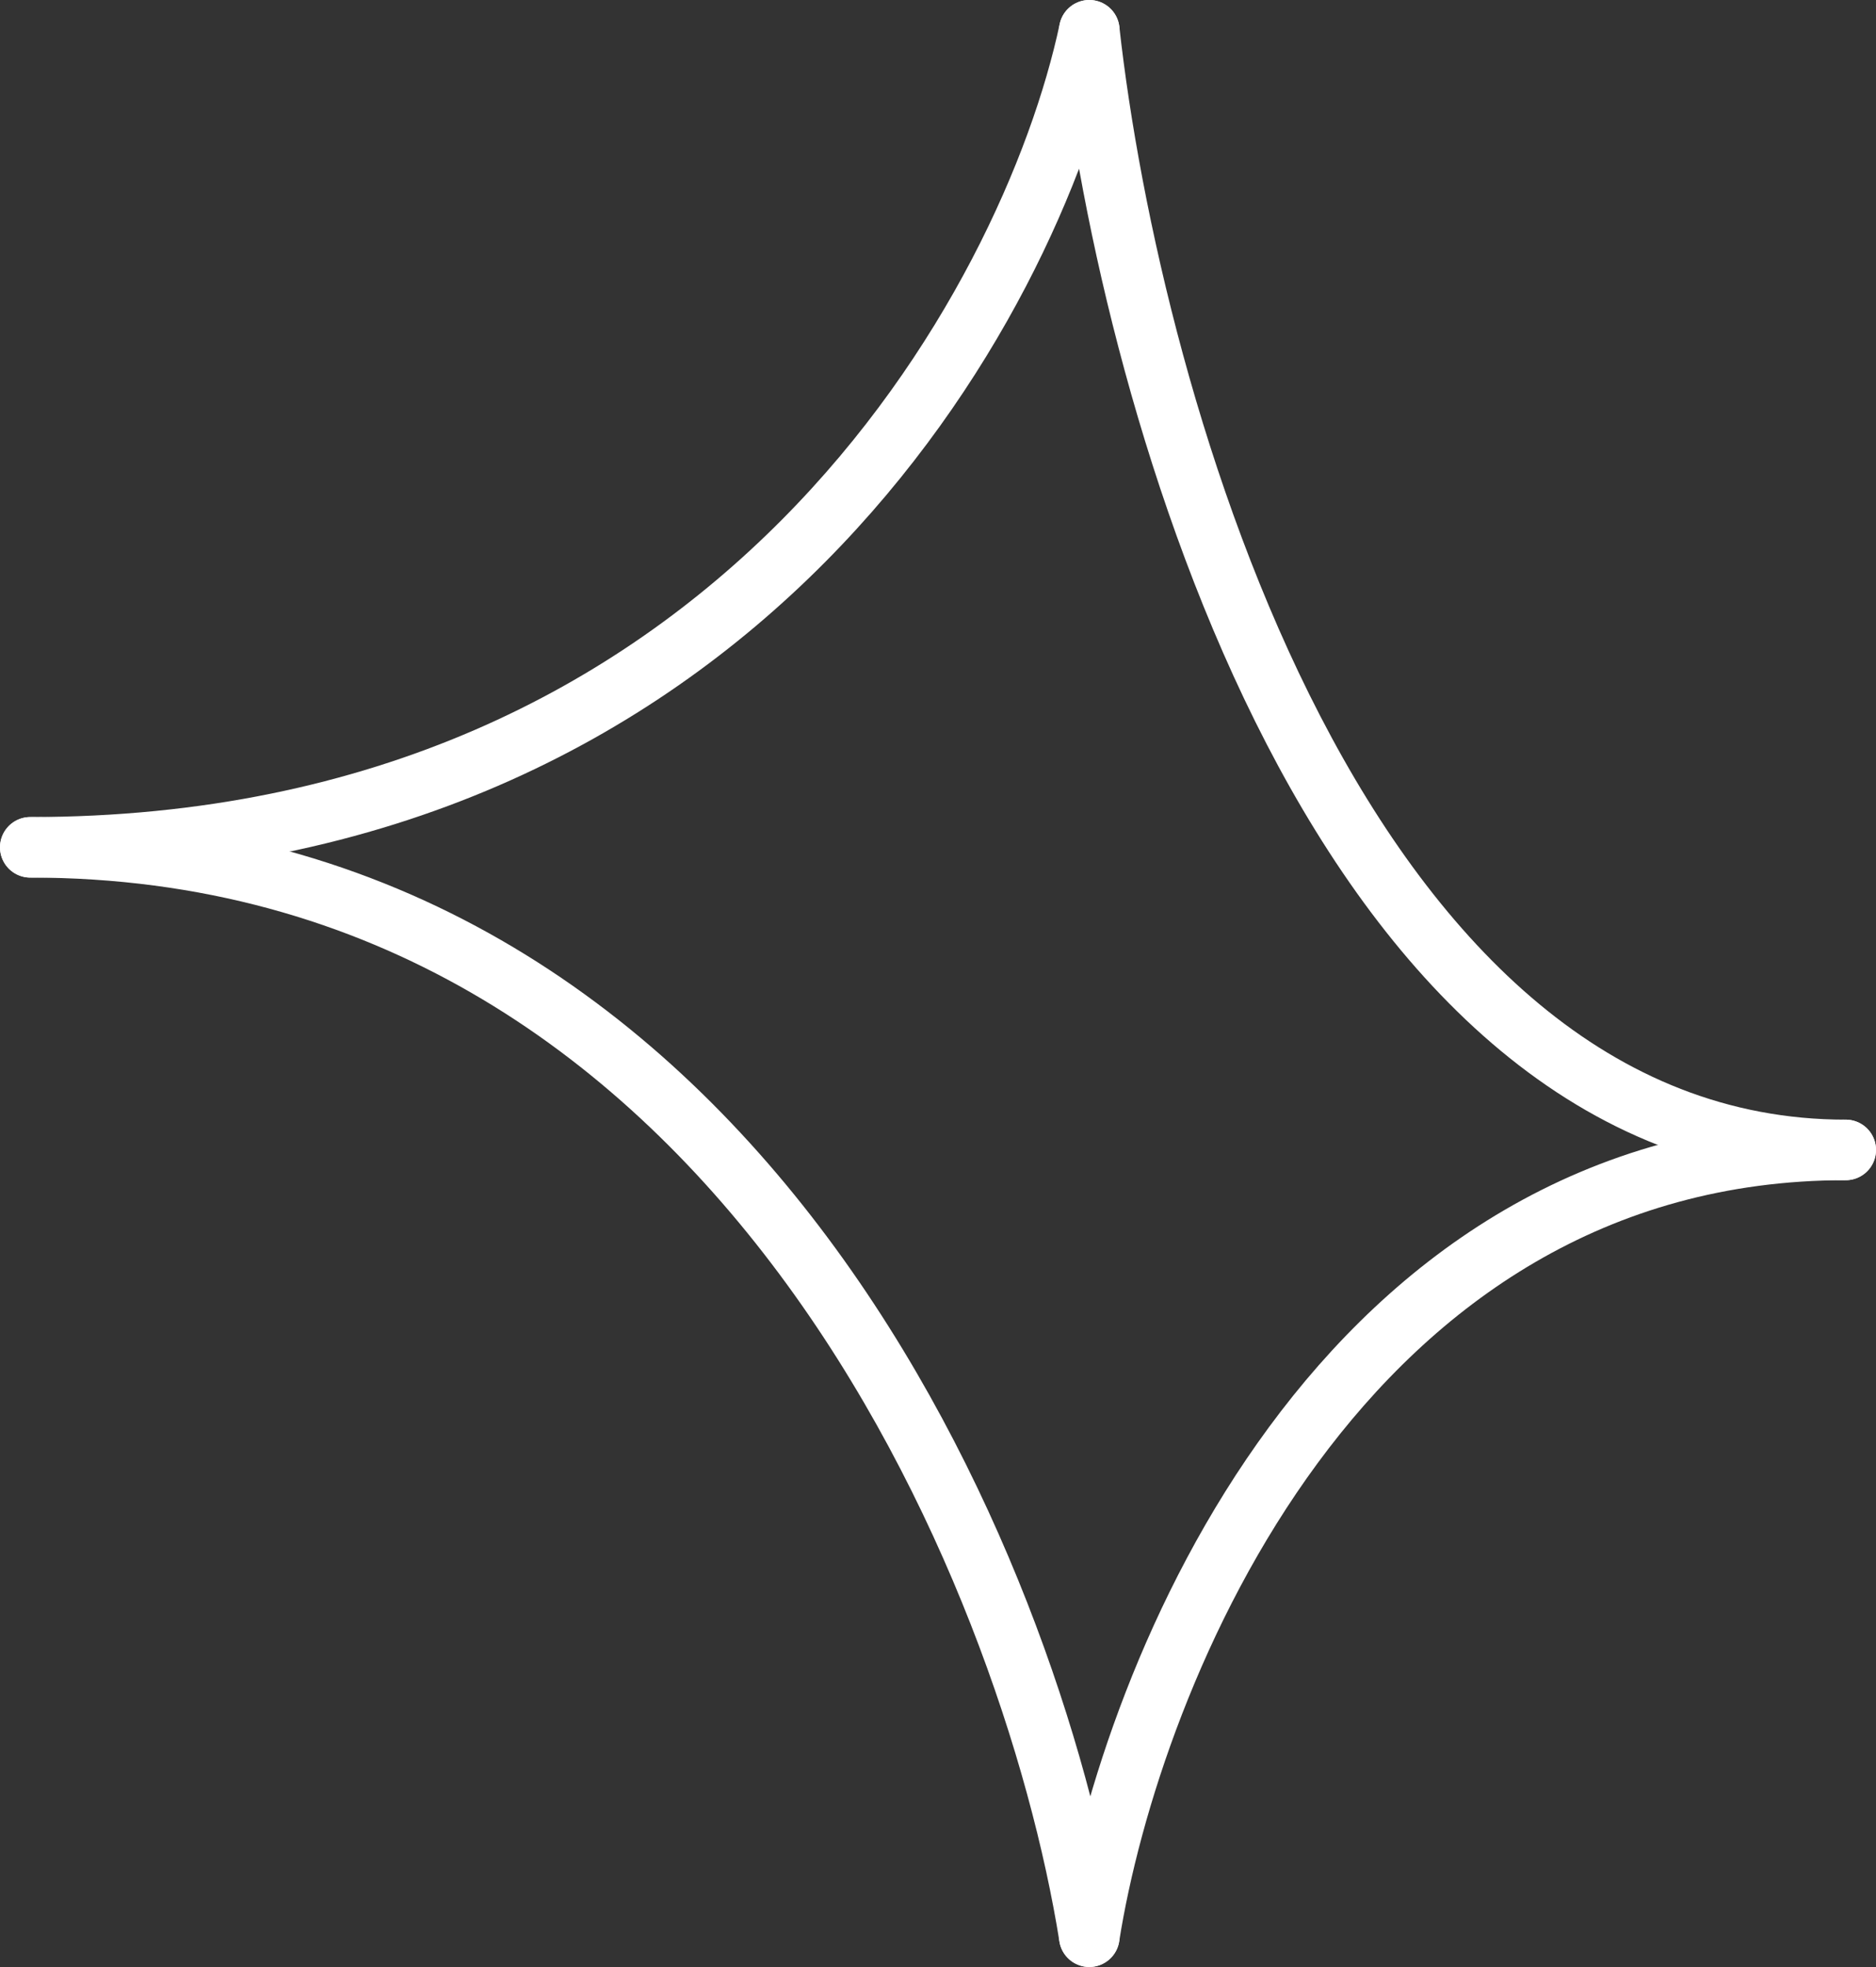 <svg width="62" height="65" viewBox="0 0 62 65" fill="none" xmlns="http://www.w3.org/2000/svg">
<rect x="0" y="0" width="62" height="65" fill="#333333" stroke="none"/>
<path d="M36 1C34.082 10 24.397 28 1 28" stroke="white" stroke-width="2" stroke-linecap="round"/>
<path d="M36 64C37.37 55.333 44.288 38 61 38" stroke="white" stroke-width="2" stroke-linecap="round"/>
<path d="M36 1C37.37 13.333 44.288 38 61 38" stroke="white" stroke-width="2" stroke-linecap="round"/>
<path d="M36 64C34.082 52 24.397 28 1 28" stroke="white" stroke-width="2" stroke-linecap="round"/>
</svg>
